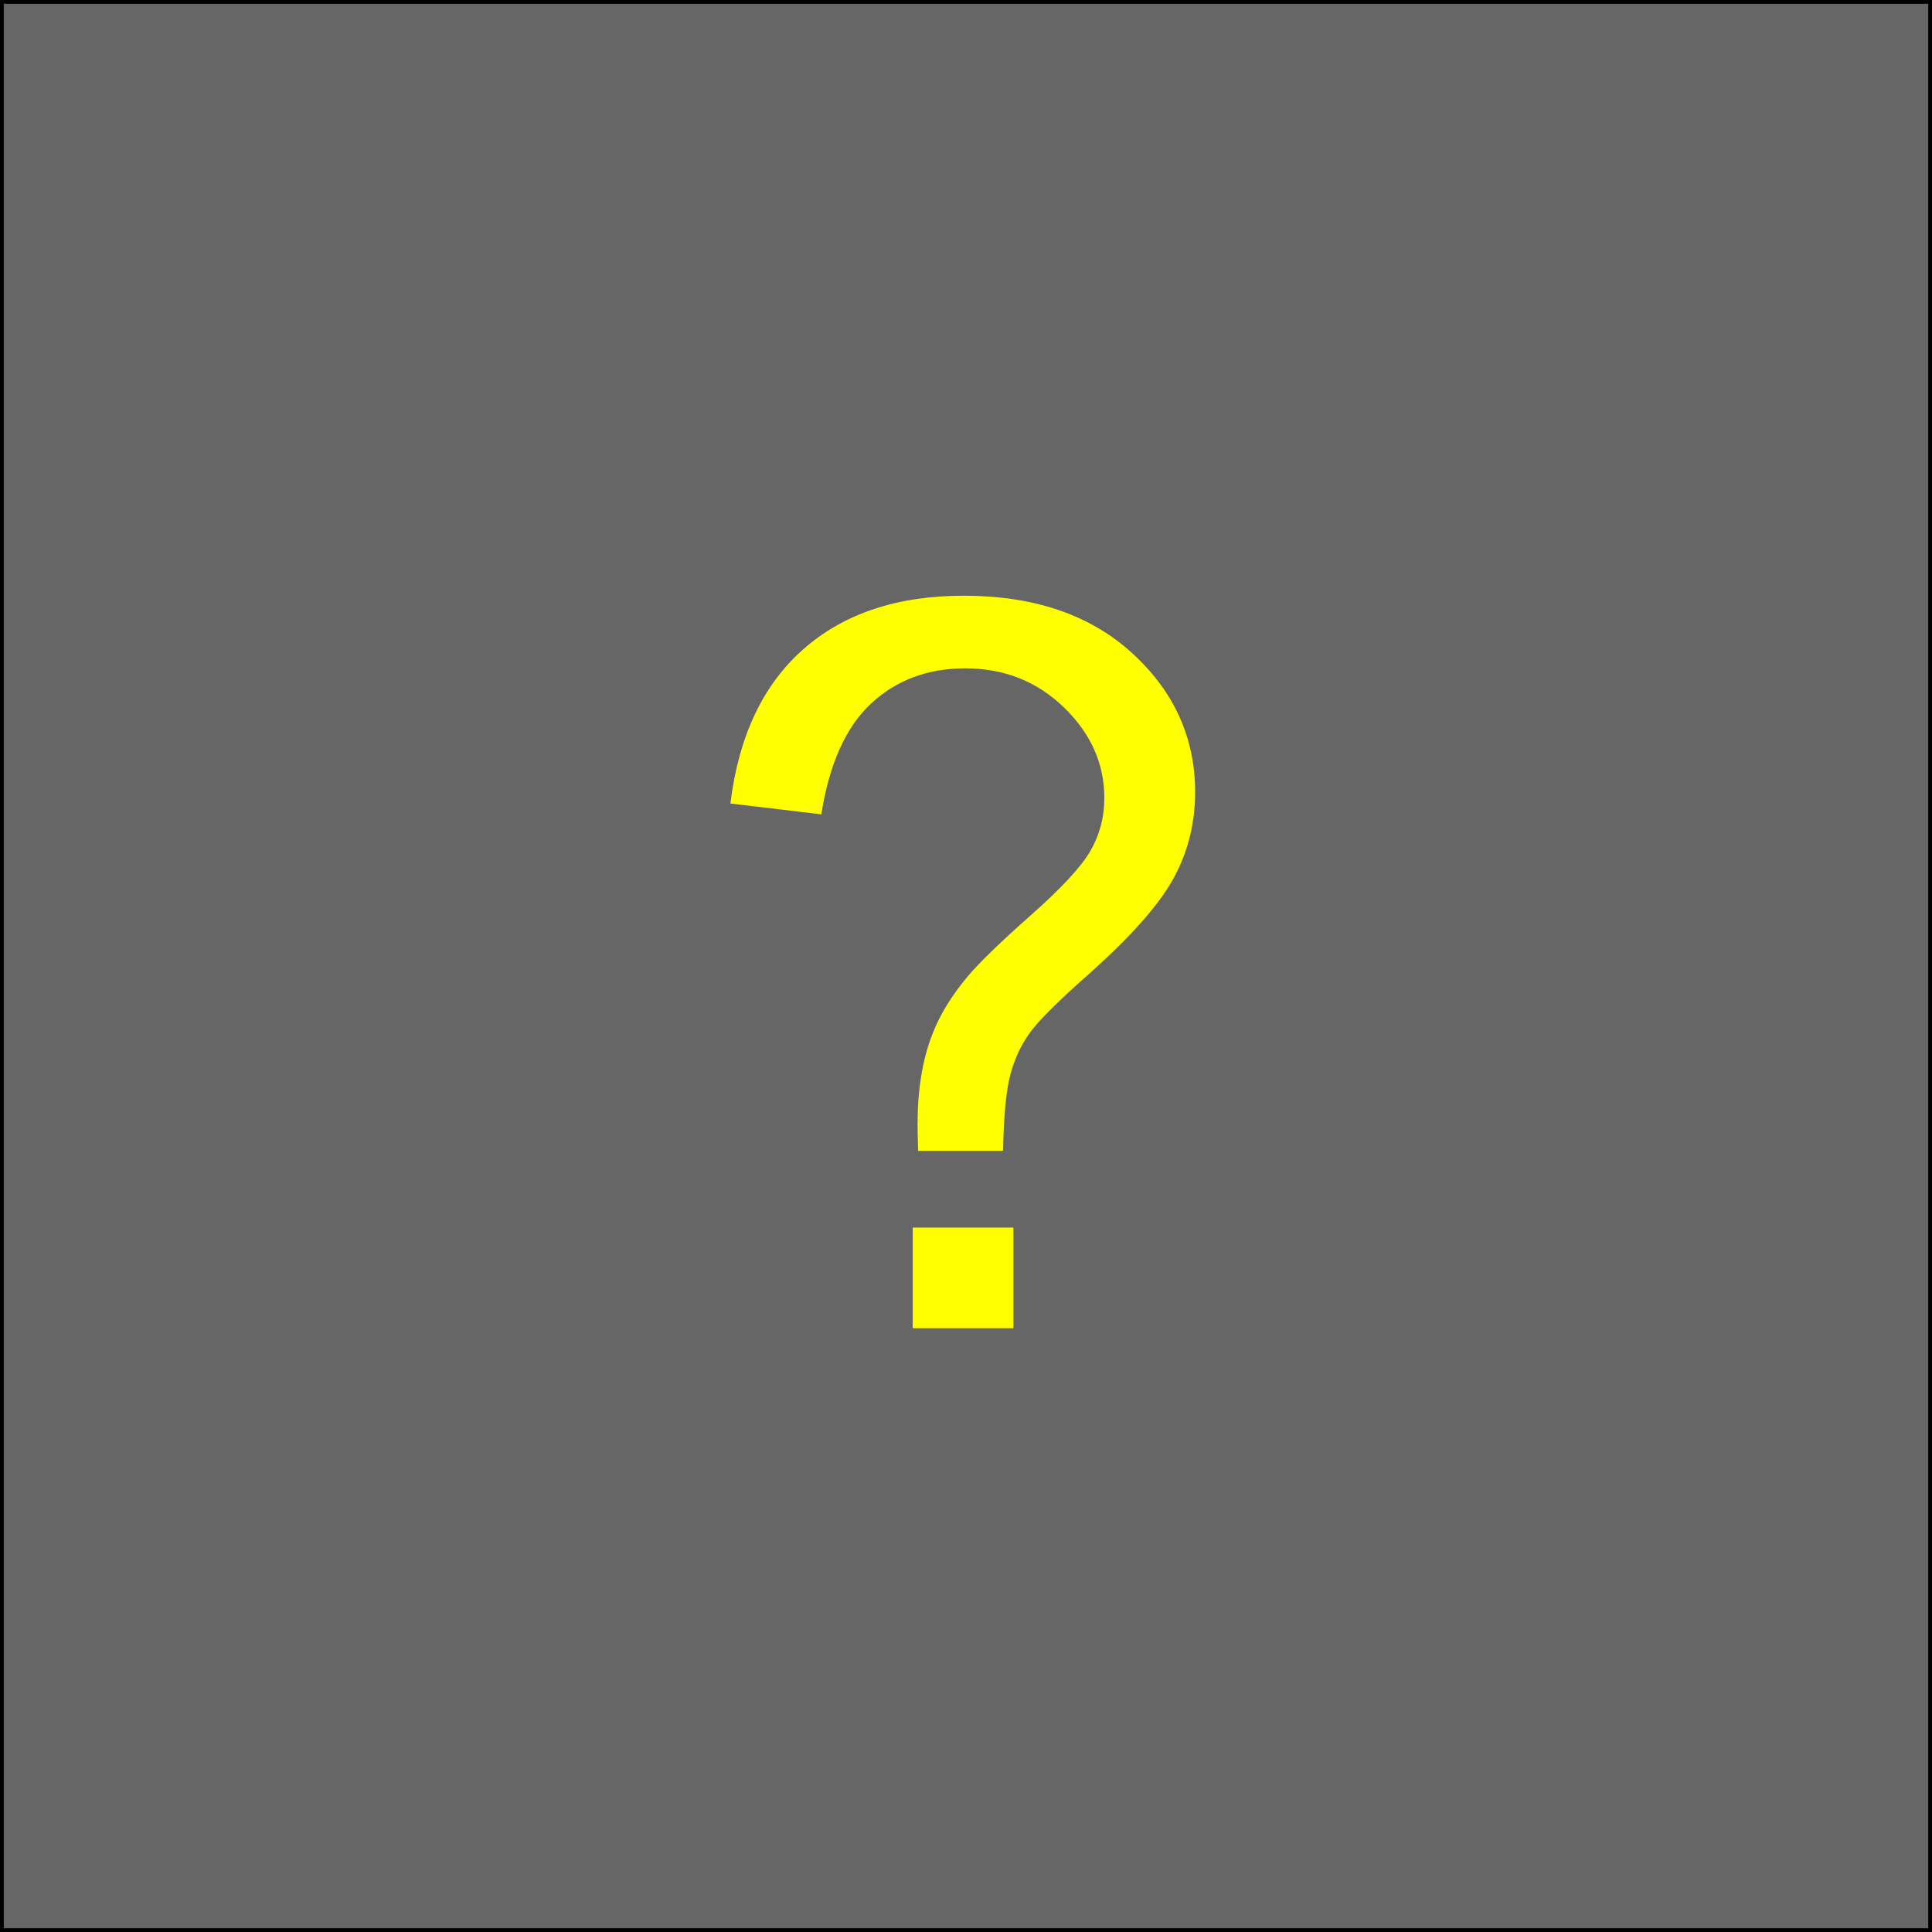 <svg version="1.1" viewBox="0.0 0.0 256.0 256.0" fill="none" stroke="none" stroke-linecap="square" stroke-miterlimit="10" xmlns:xlink="http://www.w3.org/1999/xlink" xmlns="http://www.w3.org/2000/svg"><rect x="0.0" y="0.0" width="256.0" height="256.0" fill="#333333" stroke="none"/><clipPath id="p.0"><path d="m0 0l256.0 0l0 256.0l-256.0 0l0 -256.0z" clip-rule="nonzero"/></clipPath><g clip-path="url(#p.0)"><path fill="#666666" d="m0 0l256.0 0l0 256.0l-256.0 0z" fill-rule="evenodd"/><path fill="#000000" fill-opacity="0.0" d="m0 0l256.0 0l0 256.0l-256.0 0z" fill-rule="evenodd"/><path stroke="#000000" stroke-width="1.0" stroke-linejoin="round" stroke-linecap="butt" d="m0 0l256.0 0l0 256.0l-256.0 0z" fill-rule="evenodd"/><path fill="#ffff00" d="m121.659 152.5q-0.078 -2.344 -0.078 -3.516q0 -6.906 1.953 -11.922q1.438 -3.766 4.625 -7.609q2.344 -2.797 8.422 -8.172q6.094 -5.375 7.922 -8.562q1.828 -3.188 1.828 -6.969q0 -6.828 -5.344 -12.0q-5.344 -5.188 -13.078 -5.188q-7.5 0 -12.516 4.688q-5.0 4.688 -6.562 14.656l-12.047 -1.438q1.625 -13.344 9.656 -20.438q8.047 -7.094 21.266 -7.094q14.0 0 22.328 7.625q8.328 7.609 8.328 18.406q0 6.25 -2.922 11.531q-2.922 5.266 -11.453 12.828q-5.734 5.078 -7.5 7.484q-1.75 2.406 -2.594 5.531q-0.844 3.125 -0.984 10.156l-11.25 0zm-0.719 23.5l0 -13.344l13.344 0l0 13.344l-13.344 0z" fill-rule="nonzero"/></g></svg>
